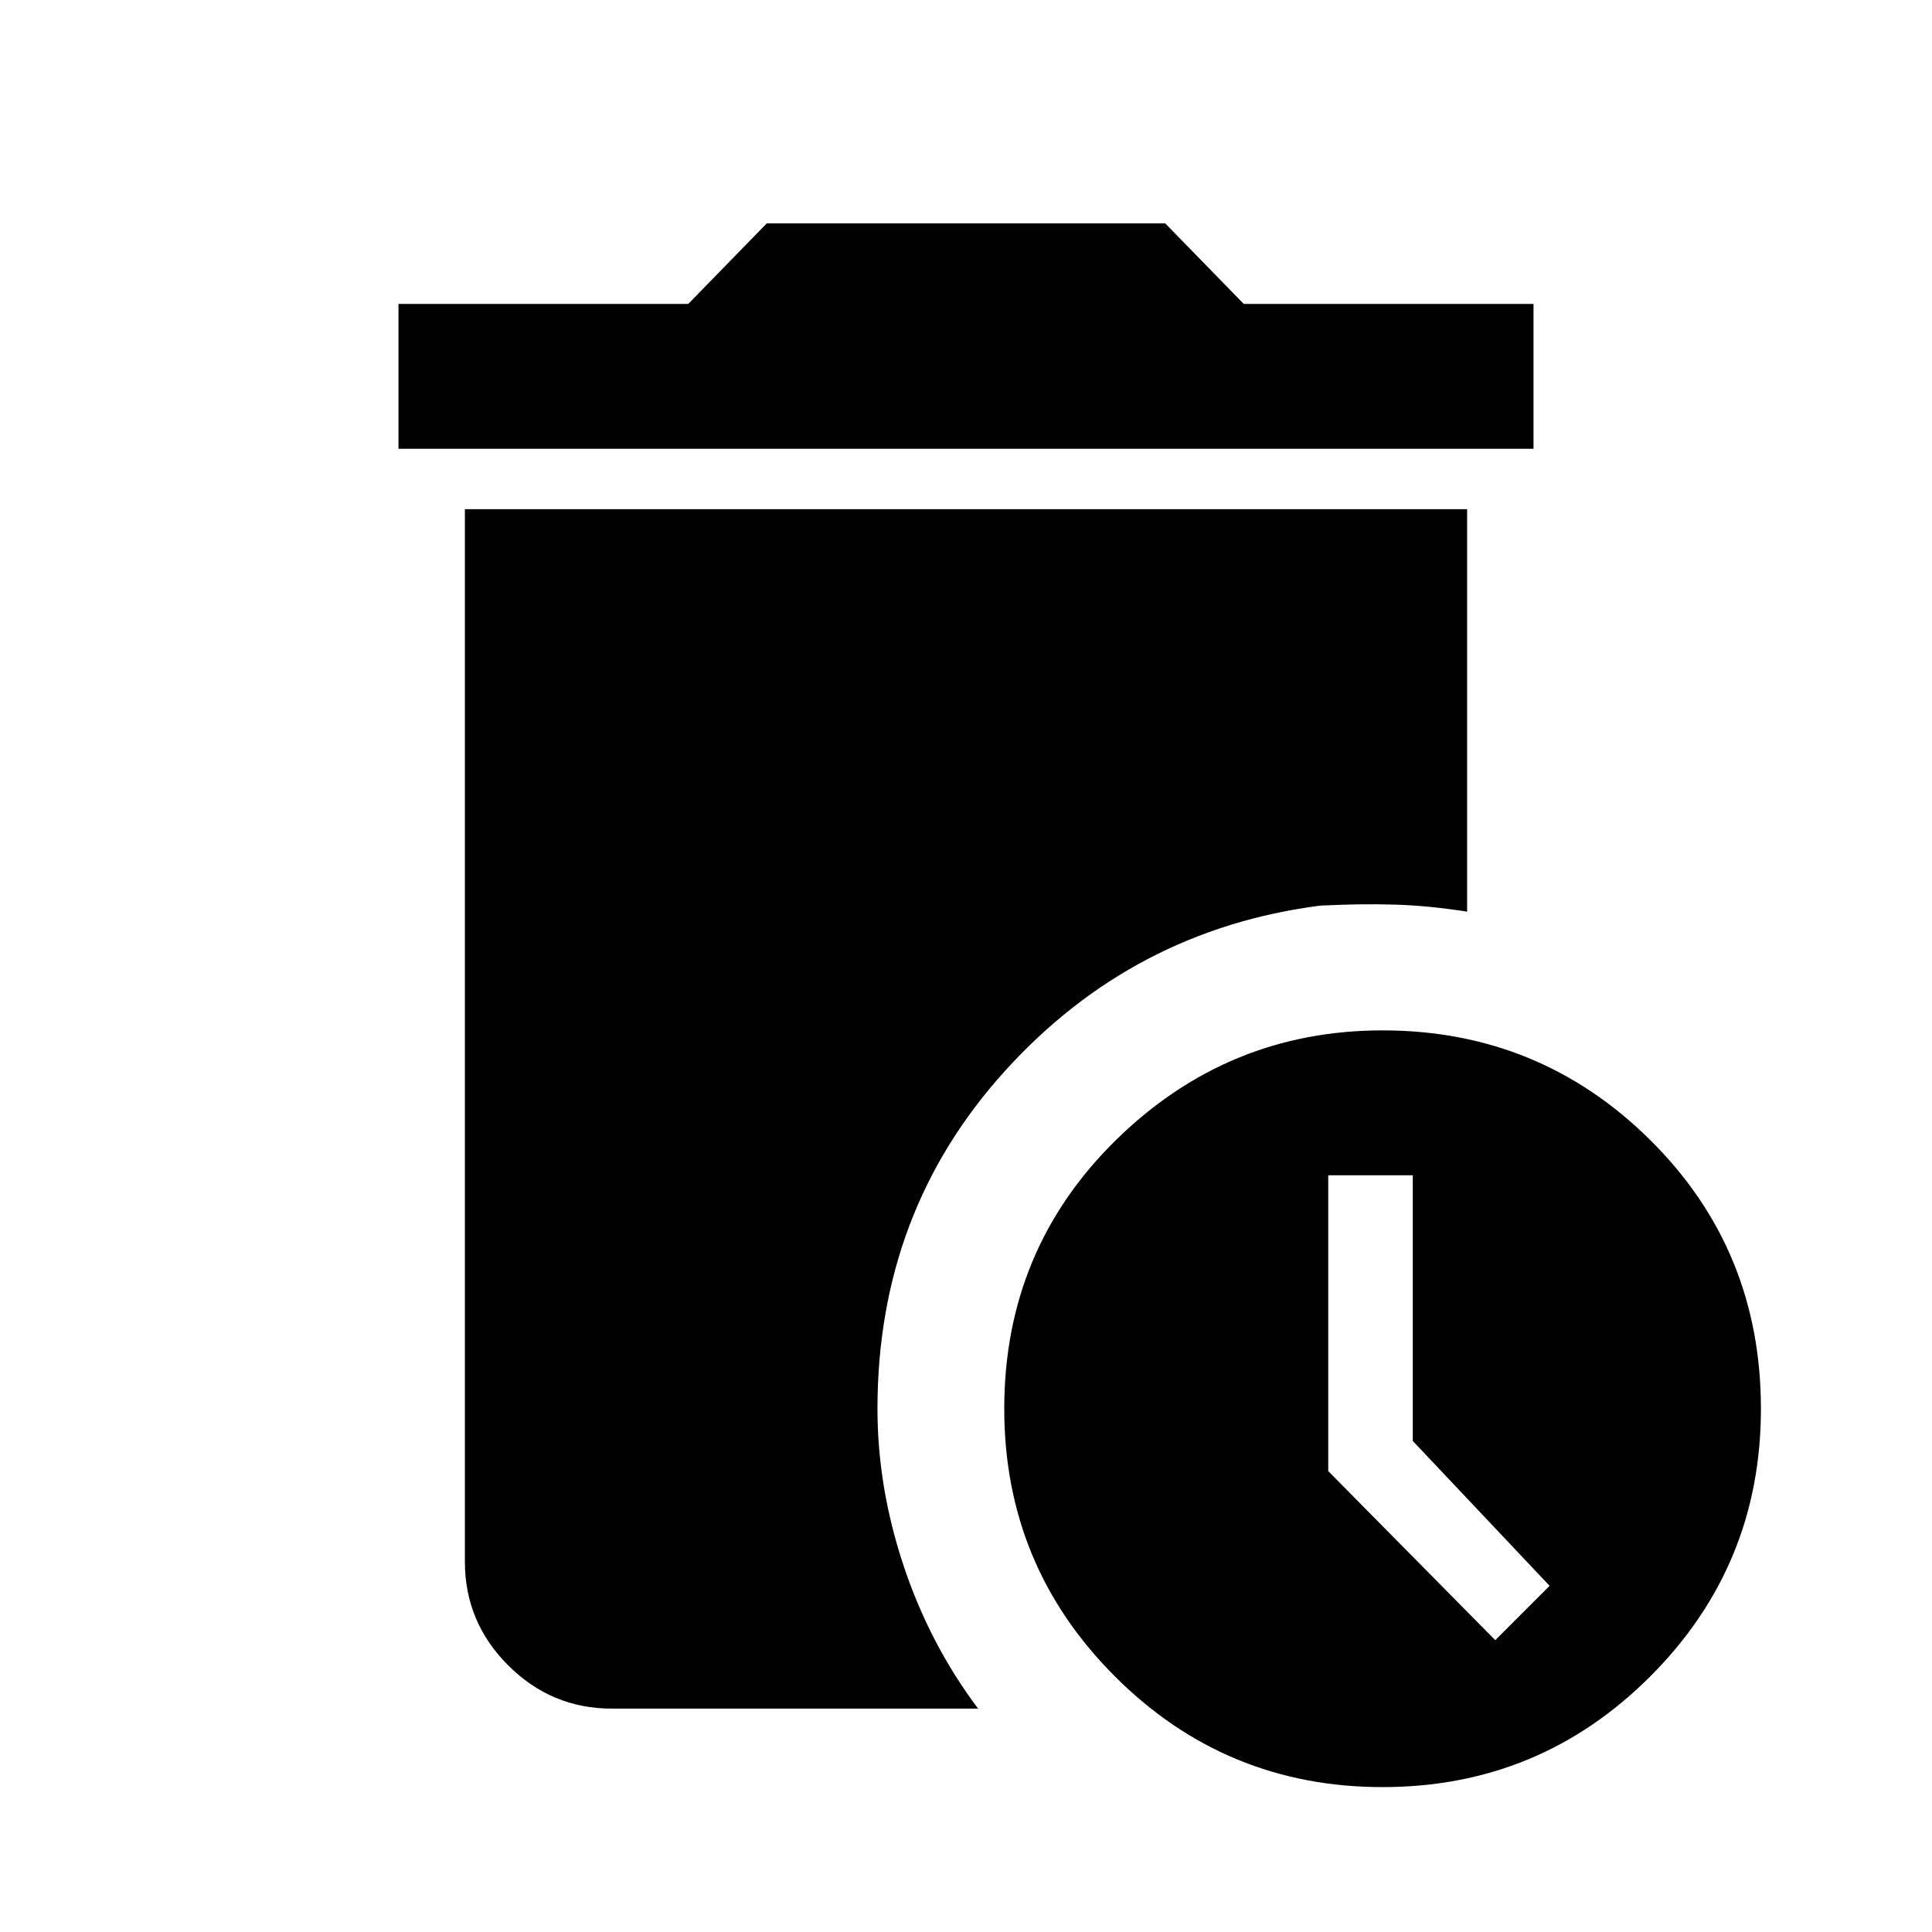 <svg xmlns="http://www.w3.org/2000/svg" height="40" width="40"><path d="M8.25 9.292V6.292H14.25L15.875 4.625H24.125L25.75 6.292H31.75V9.292ZM28.625 37Q25.375 37 23.083 34.708Q20.792 32.417 20.792 29.167Q20.792 25.875 23.104 23.604Q25.417 21.333 28.625 21.333Q31.875 21.333 34.167 23.604Q36.458 25.875 36.458 29.167Q36.458 32.417 34.167 34.708Q31.875 37 28.625 37ZM30.958 33.958 32.083 32.833 29.25 29.833V24.333H27.5V30.458ZM12.667 35.375Q11.417 35.375 10.521 34.479Q9.625 33.583 9.625 32.333V10.542H30.375V18.875Q29.583 18.75 28.875 18.729Q28.167 18.708 27.333 18.75Q23.458 19.25 20.812 22.167Q18.167 25.083 18.167 29.167Q18.167 30.792 18.708 32.417Q19.25 34.042 20.25 35.375Z"/></svg>